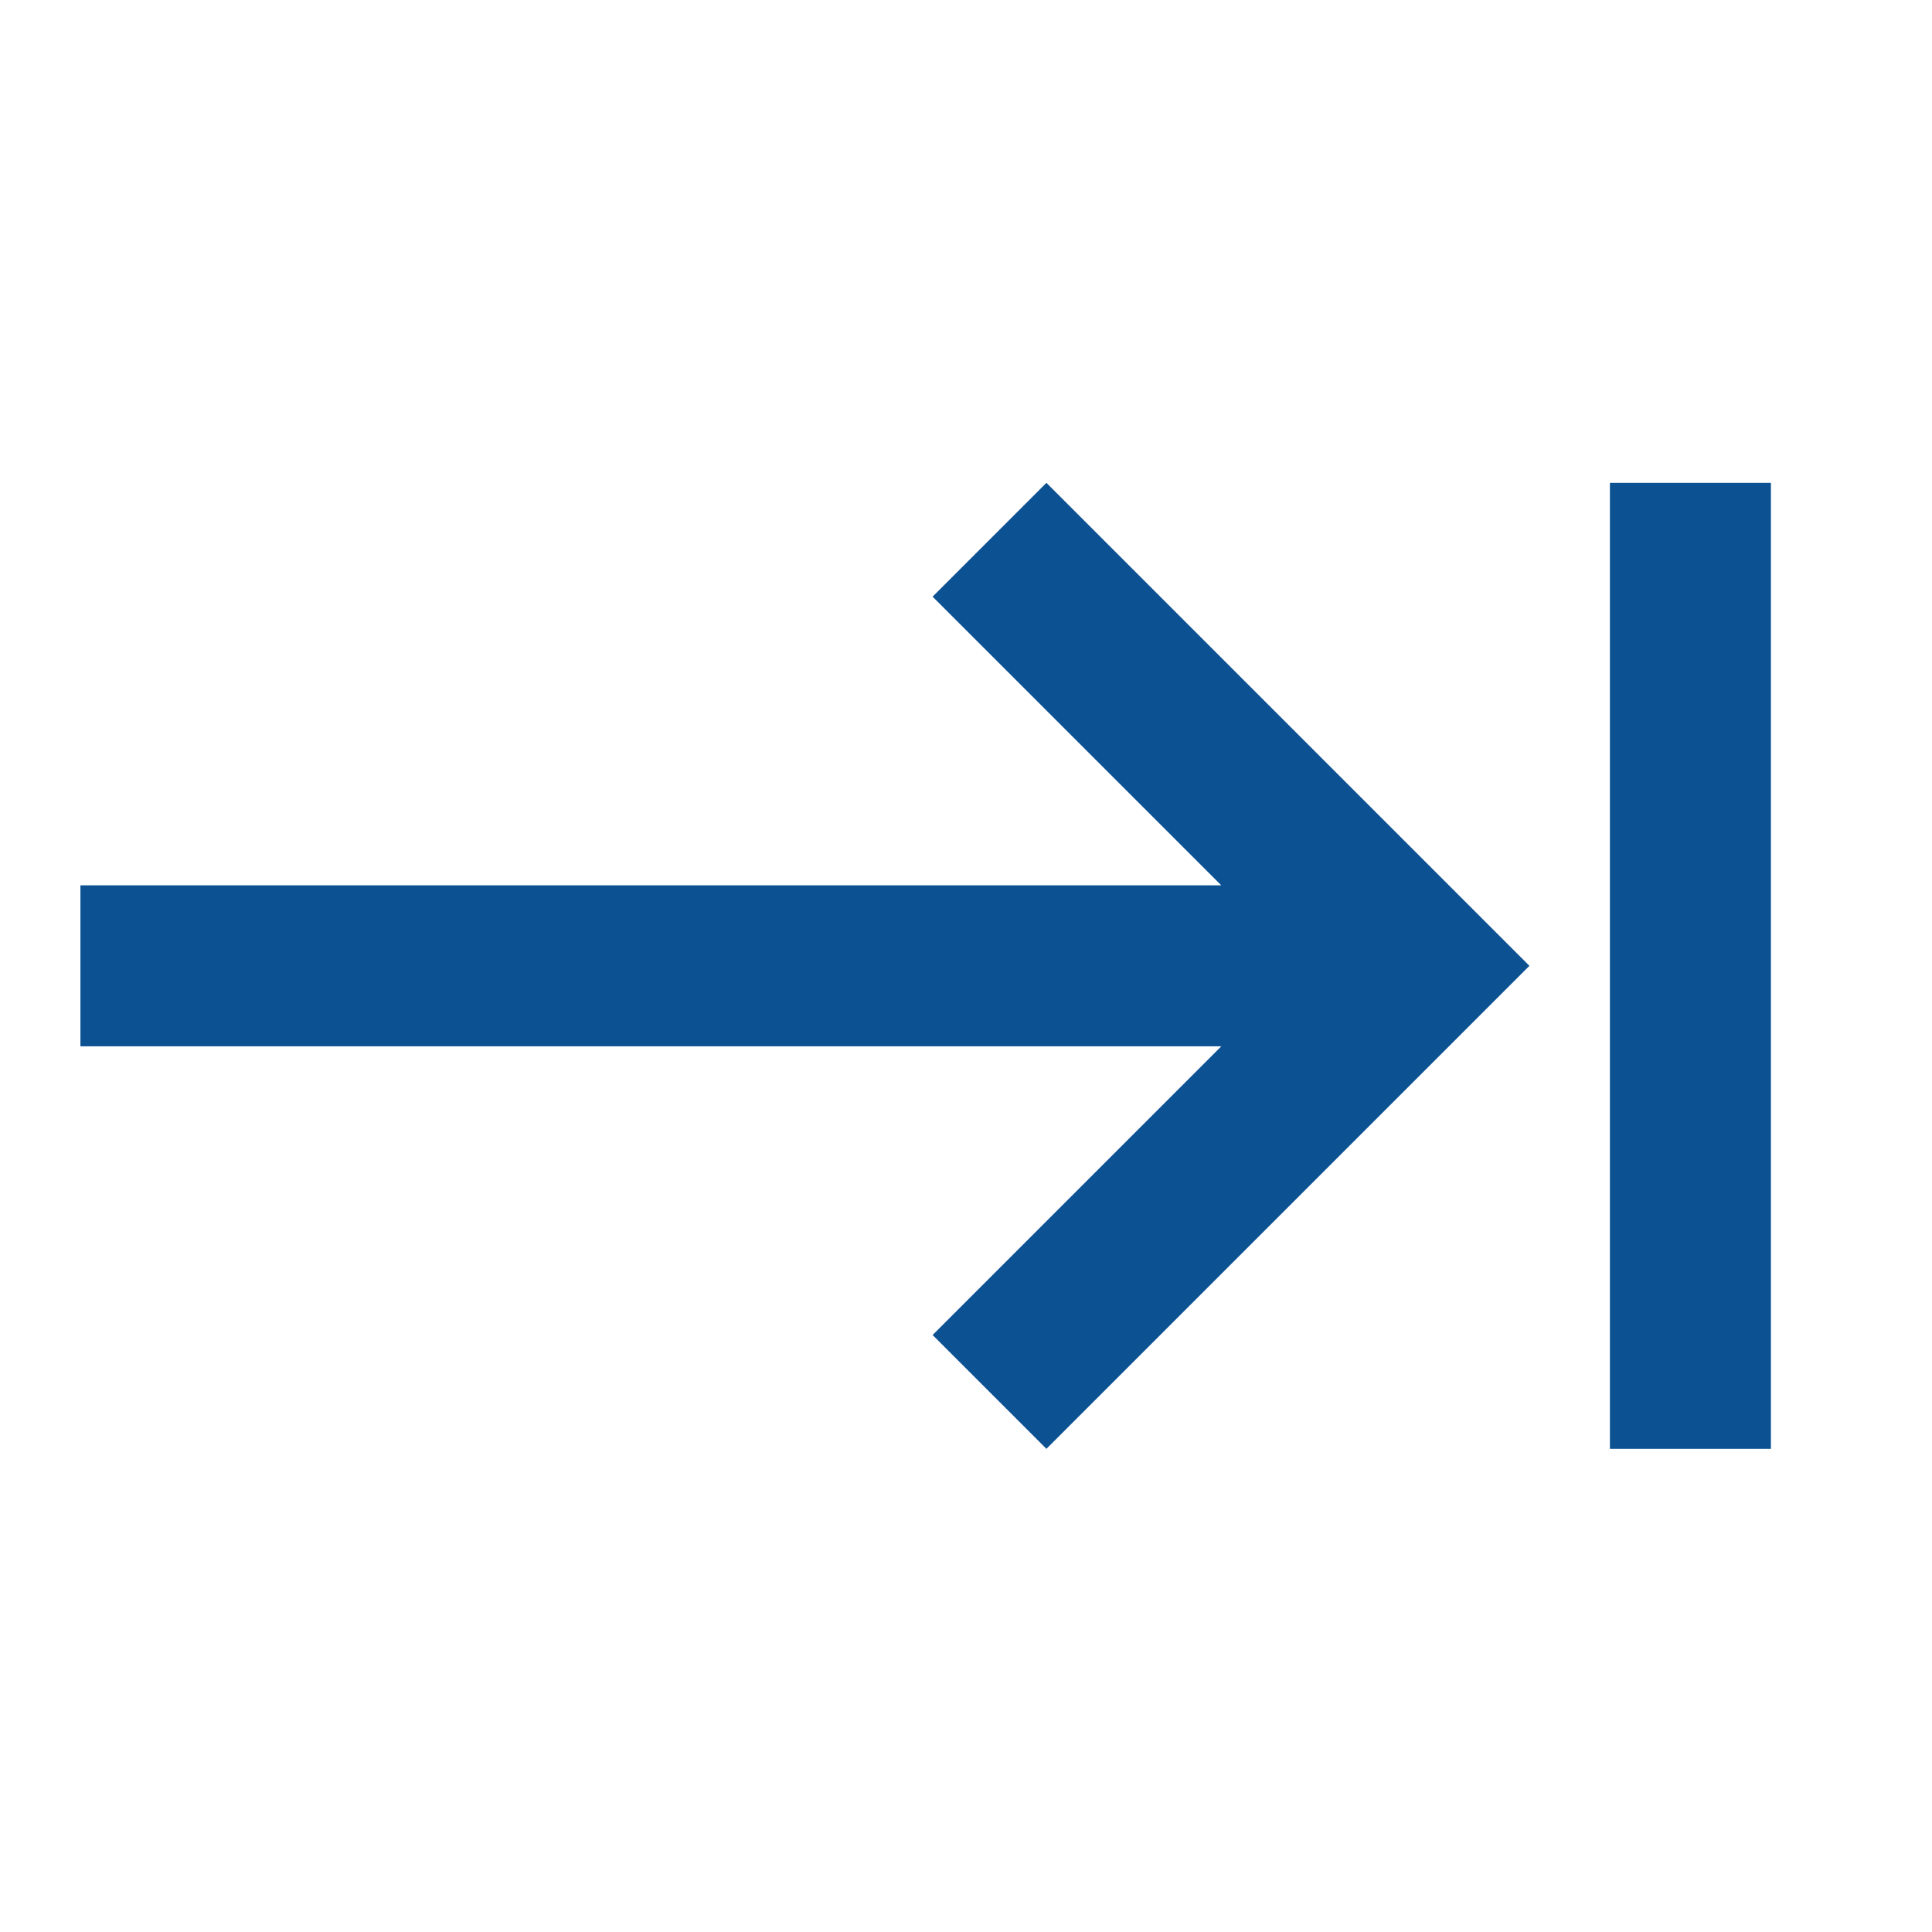 <?xml version="1.0" encoding="utf-8"?>
<!DOCTYPE svg PUBLIC "-//W3C//DTD SVG 1.1//EN" "http://www.w3.org/Graphics/SVG/1.1/DTD/svg11.dtd">
<svg xmlns="http://www.w3.org/2000/svg" xmlns:xlink="http://www.w3.org/1999/xlink" version="1.1" baseProfile="full" width="24" height="24" viewBox="0 0 24.00 24.00" enable-background="new 0 0 24.00 24.00" xml:space="preserve">
	<path fill="#0C5292" fill-opacity="1" stroke-width="0.2" stroke-linejoin="round" d="M 19.999,17.998L 21.999,17.998L 21.999,5.998L 19.999,5.998M 11.585,7.412L 15.171,10.998L 0.999,10.998L 0.999,12.998L 15.171,12.998L 11.585,16.584L 12.999,17.998L 18.999,11.998L 12.999,5.998L 11.585,7.412 Z "/>
</svg>
